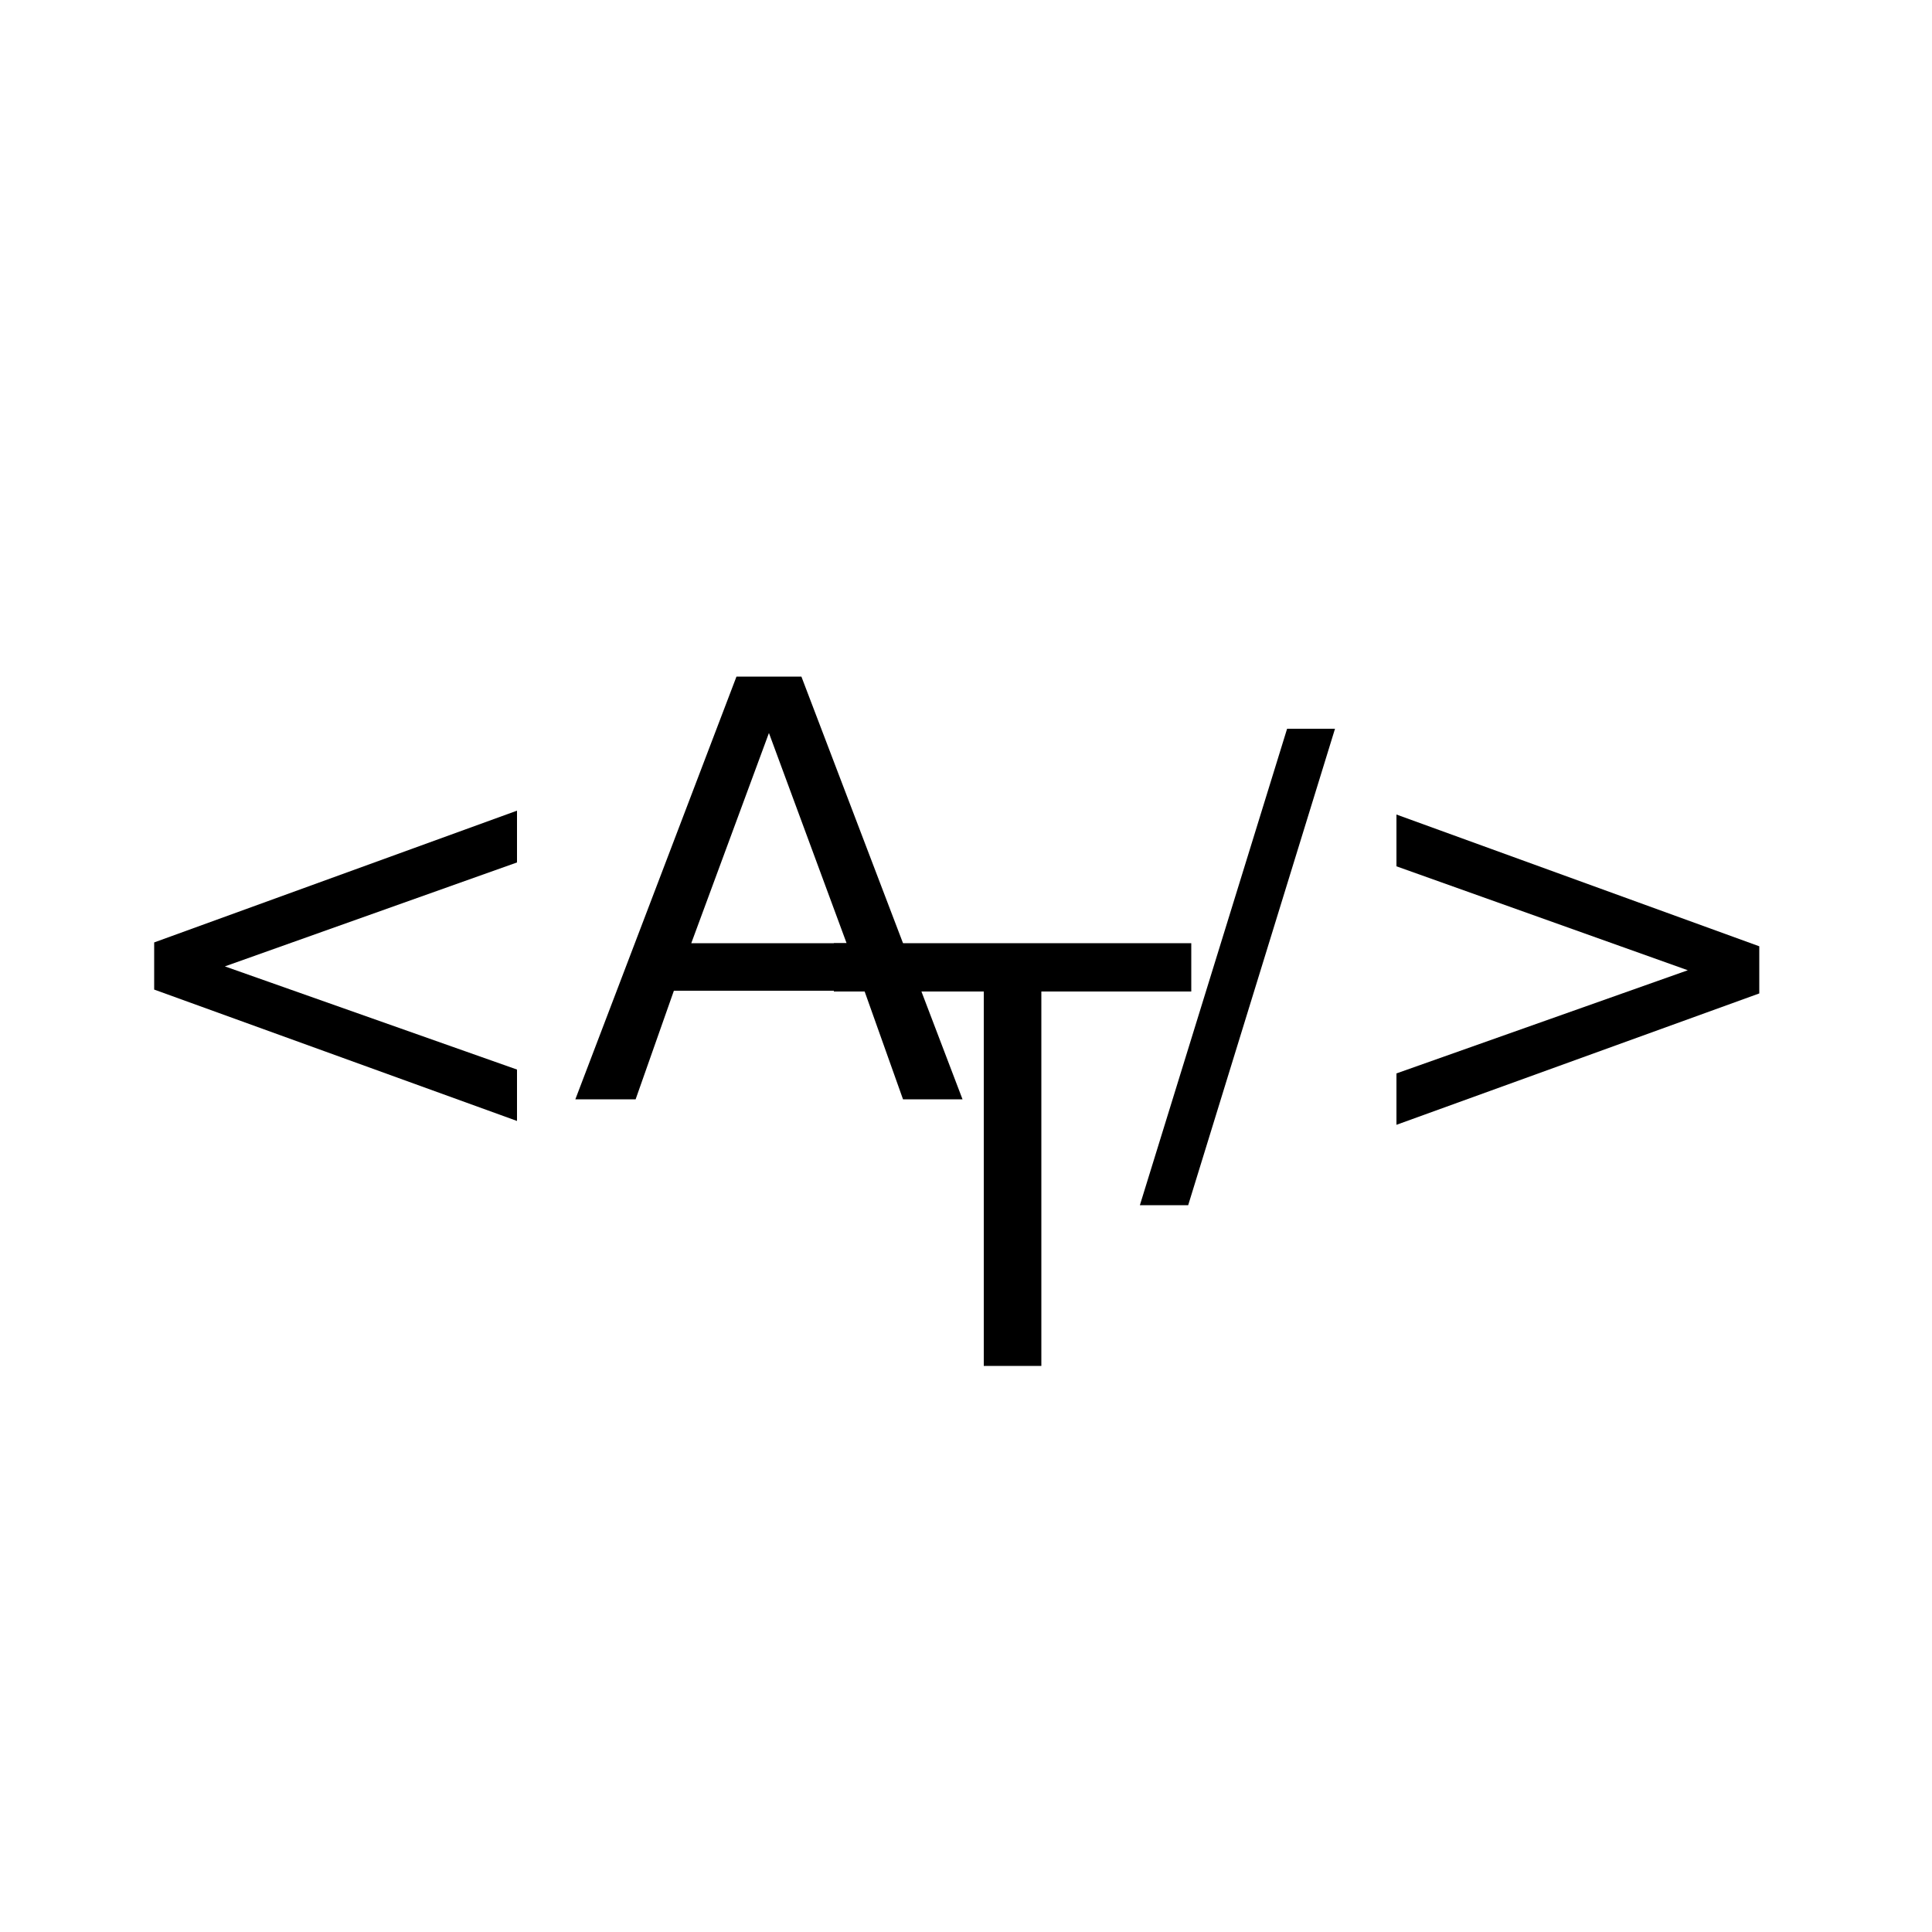 <svg version="1.2" xmlns="http://www.w3.org/2000/svg" viewBox="0 0 500 500" width="500" height="500">
	<title>New Project</title>
	<style>
		.s0 { fill: #000000 } 
	</style>
	<g id="Folder 1">
		<g id="Folder 2">
			<path id="A" class="s0" aria-label="A"  d="m219.1 244.1l-20.1-54.4-20.1 54.4zm-70.2 40.4l41.7-109.4h16.8l41.7 109.4h-15.4l-10-28.1h-49.3l-9.9 28.1z"/>
			<path id="T" class="s0" aria-label="T"  d="m215.8 256.6v-12.5h92.5v12.5h-38.8v96.9h-14.9v-96.9z"/>
		</g>
		<g id="Folder 3">
			<path id="&lt;" class="s0" aria-label="&lt;"  d="m133.8 209.8v13.4l-75.6 26.9 75.6 26.7v13.3l-93.9-34v-12.2z"/>
			<path id="/&gt;" class="s0" aria-label="/&gt;"  d="m295 311.9l38.1-123.3h12.4l-38 123.3zm141.8-60.8l-75.4-26.9v-13.4l93.9 34.1v12.2l-93.9 34v-13.3z"/>
		</g>
	</g>
</svg>